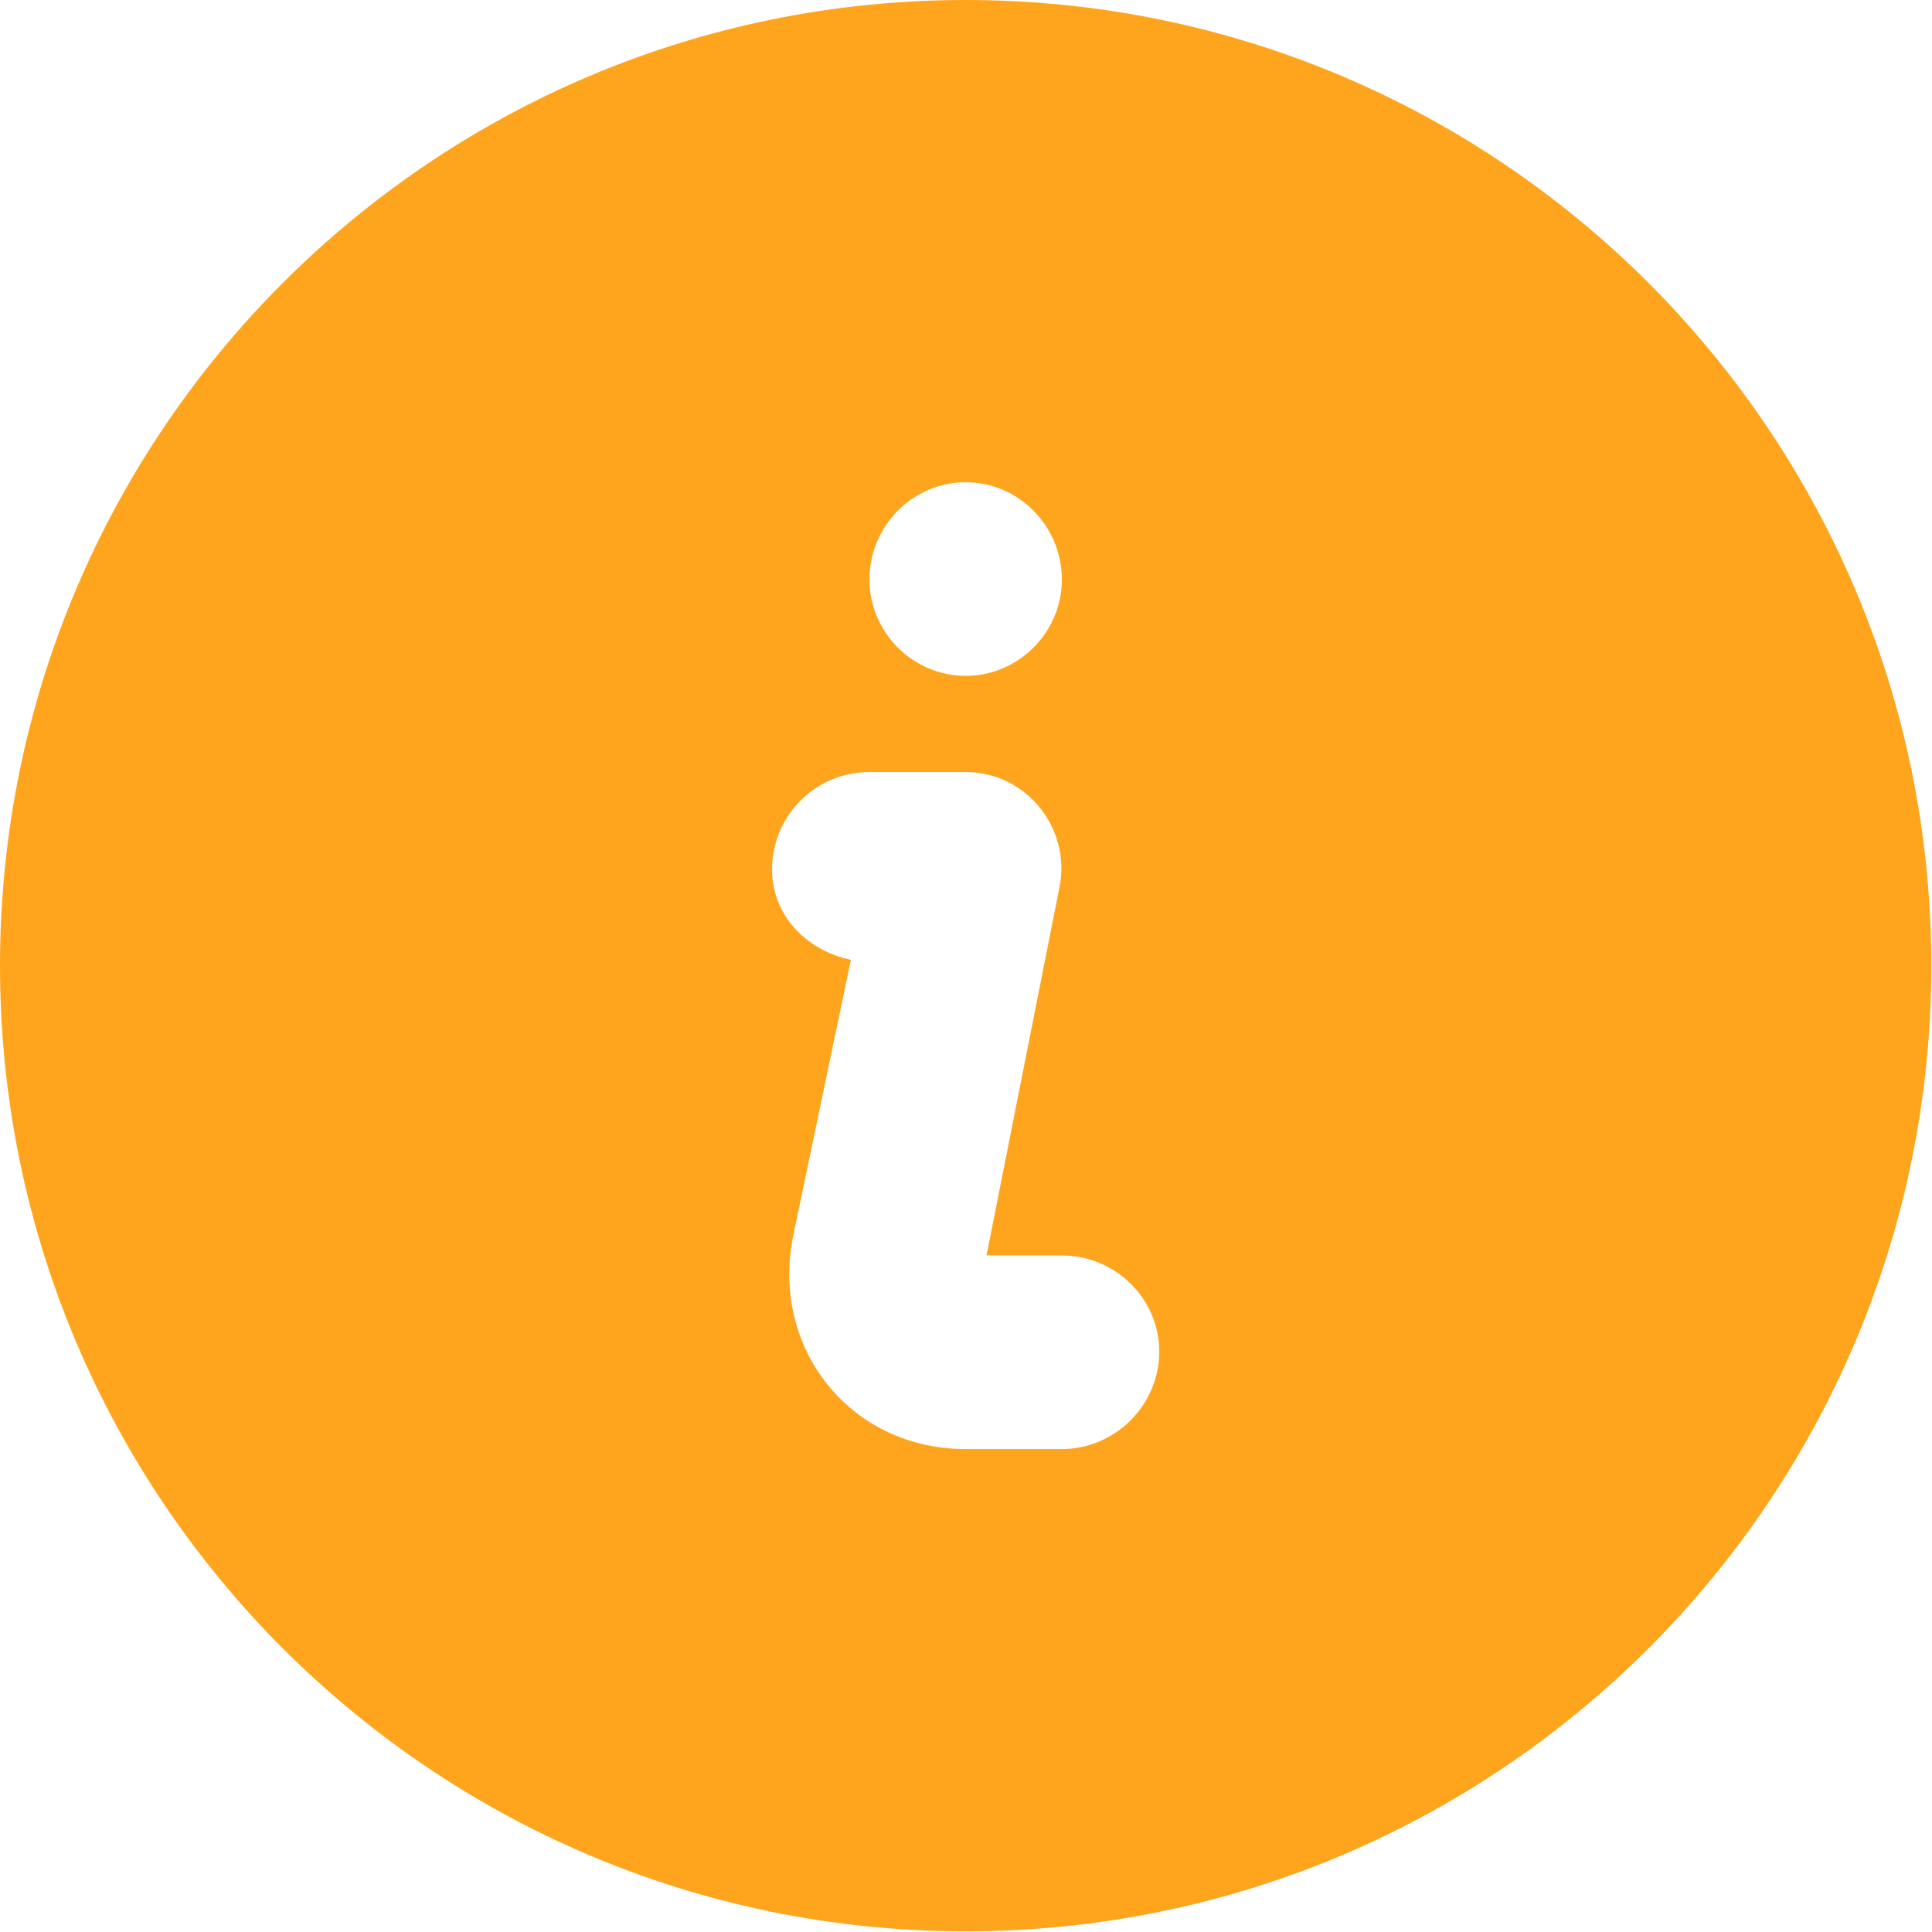 <svg width="16.666" height="16.667" viewBox="0 0 16.666 16.667" fill="none" xmlns="http://www.w3.org/2000/svg" xmlns:xlink="http://www.w3.org/1999/xlink">
	<desc>
			Created with Pixso.
	</desc>
	<defs/>
	<path id="Vector" d="M8.33 0C3.73 0 0 3.73 0 8.33C0 12.93 3.73 16.66 8.33 16.66C12.93 16.66 16.66 12.93 16.66 8.33C16.66 3.73 12.93 0 8.33 0ZM8.33 4.16C8.79 4.16 9.16 4.54 9.16 5C9.16 5.45 8.79 5.83 8.33 5.83C7.87 5.83 7.5 5.45 7.5 5C7.5 4.54 7.87 4.16 8.33 4.16ZM7.5 6.66C7.63 6.66 8.22 6.66 8.33 6.66C8.85 6.66 9.24 7.14 9.14 7.65L8.51 10.83L9.16 10.83C9.62 10.83 10 11.2 10 11.66C10 12.12 9.62 12.5 9.16 12.5L8.33 12.5C7.34 12.5 6.65 11.64 6.84 10.67L7.34 8.28C6.96 8.2 6.66 7.9 6.66 7.5C6.66 7.04 7.03 6.66 7.5 6.66Z" fill="#FFA51D" fill-opacity="1" fill-rule="nonzero"/>
</svg>
